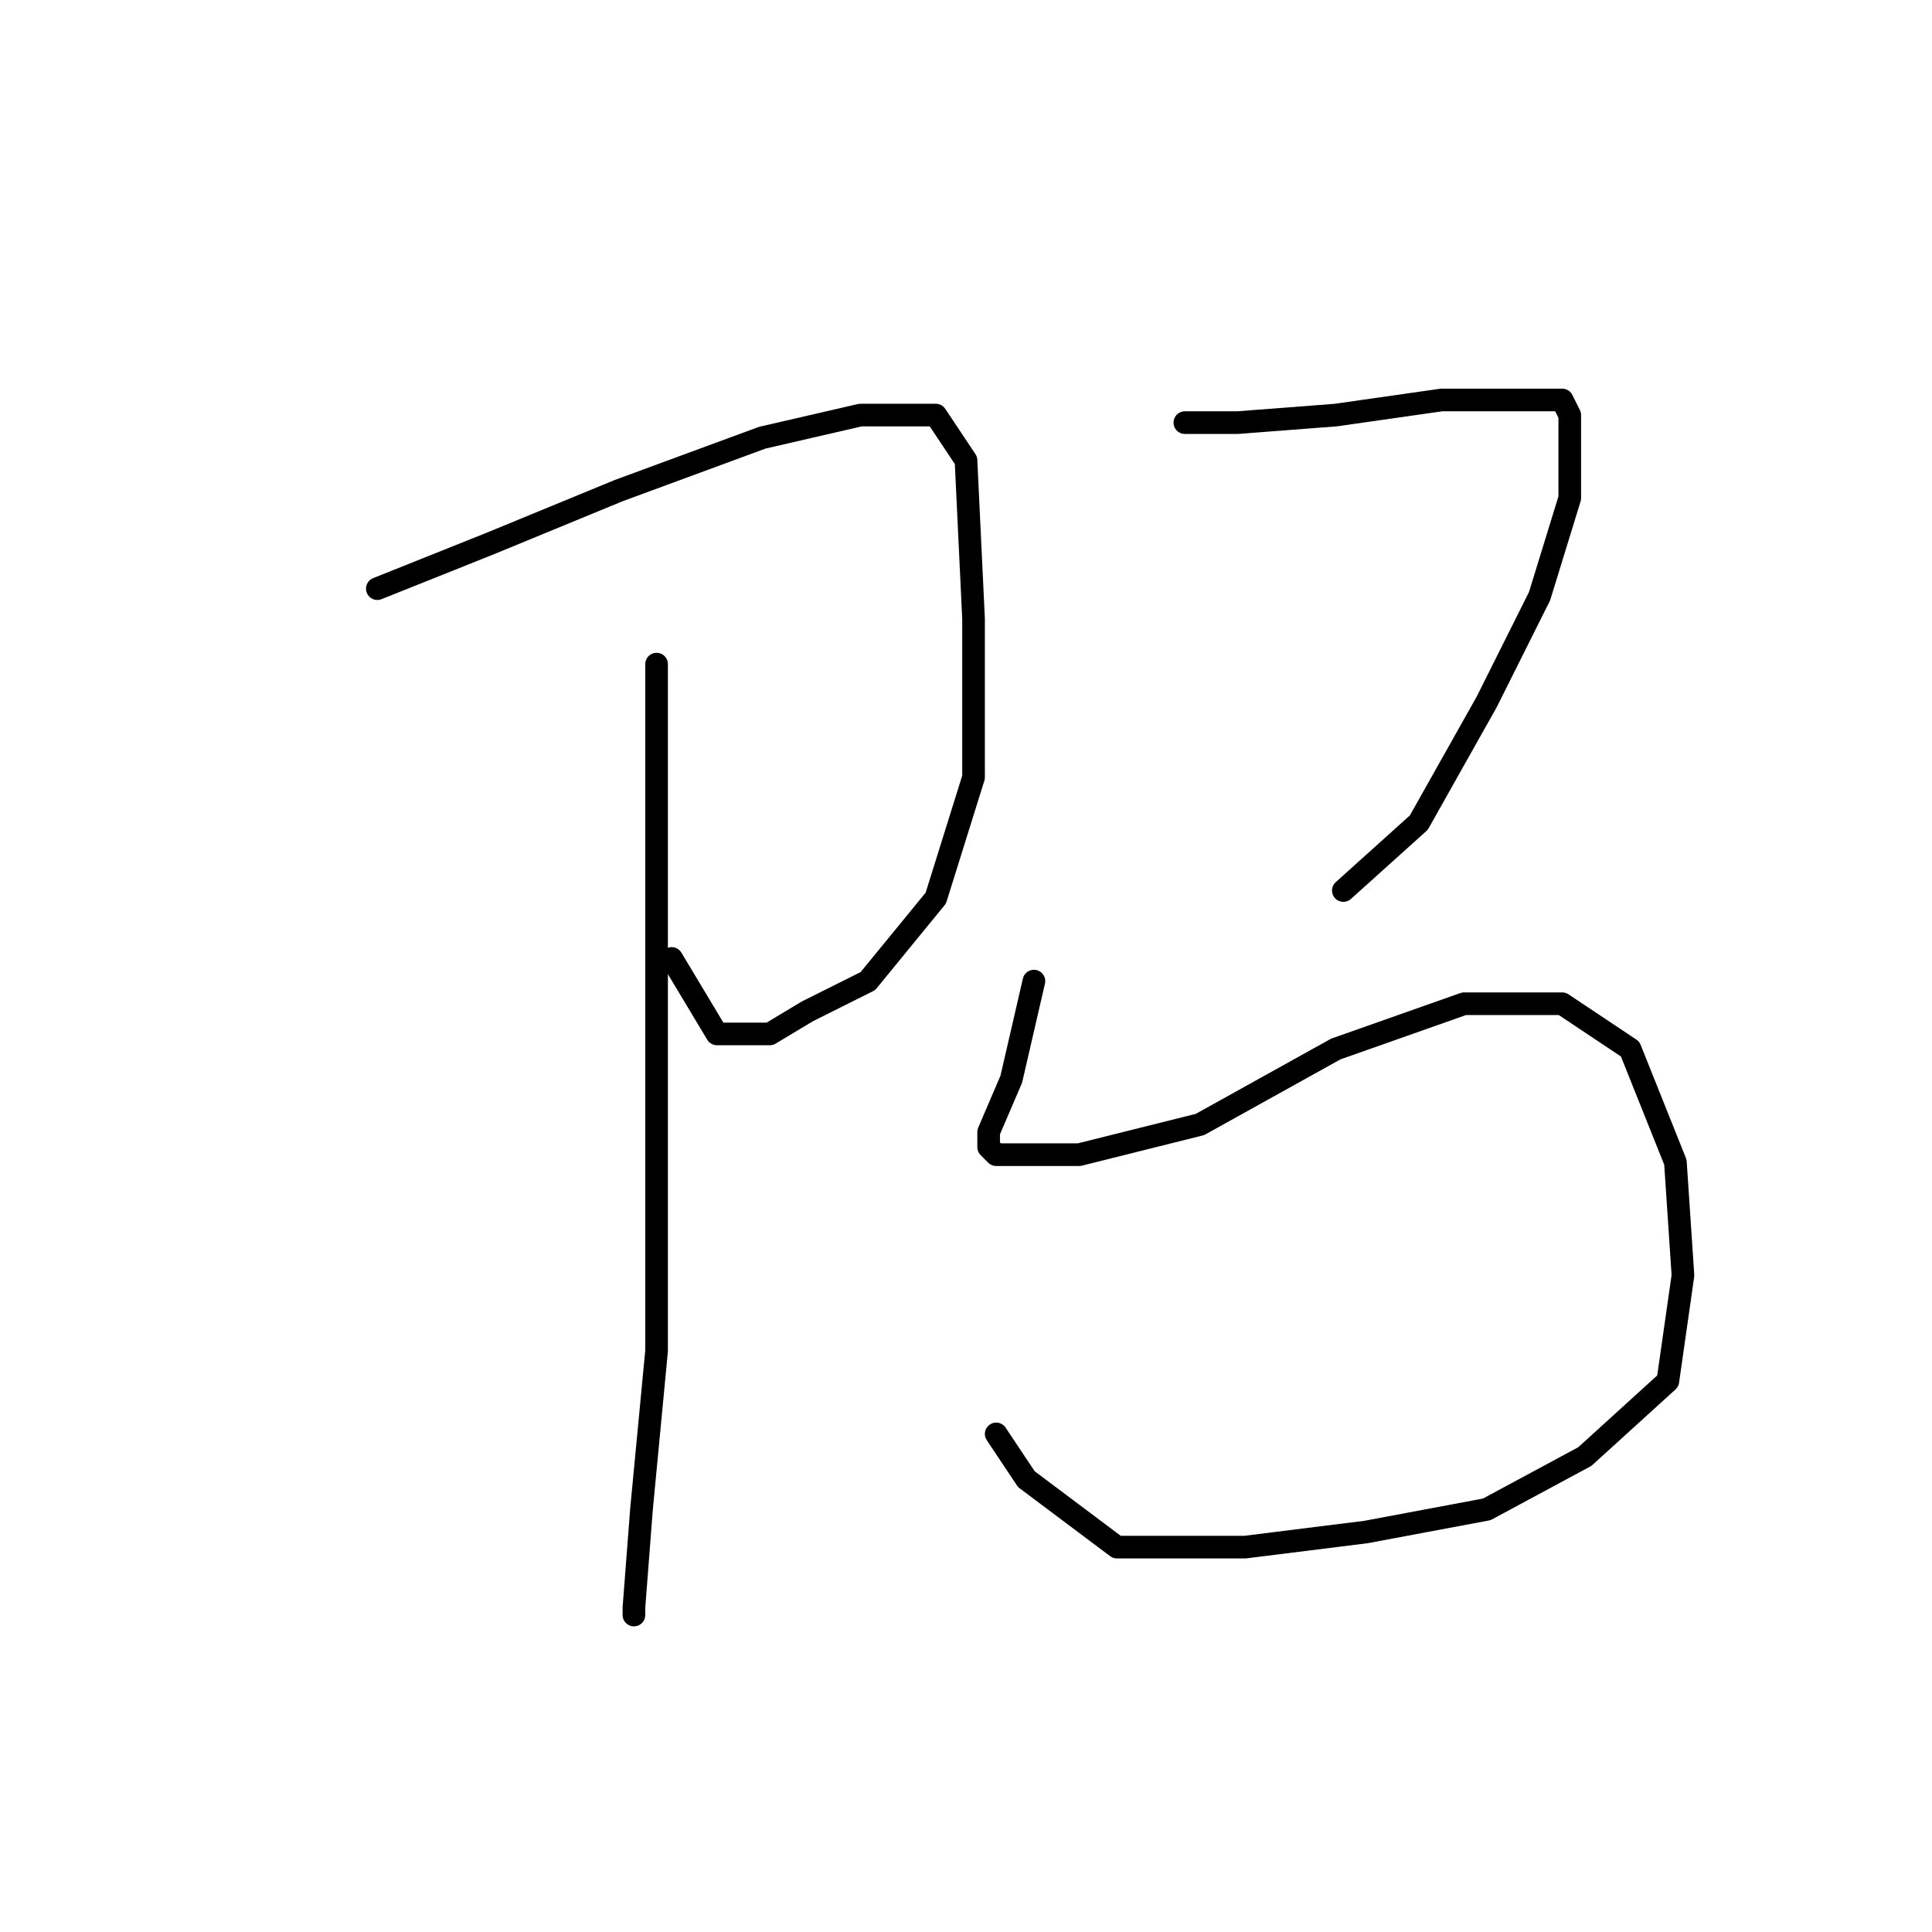 <?xml version="1.0" standalone="no"?>
    <svg width="256" height="256" xmlns="http://www.w3.org/2000/svg" version="1.1">
    <polyline stroke="black" stroke-width="3" stroke-linecap="round" fill="transparent" stroke-linejoin="round" points="50 78 65 72 82 65 101 58 114 55 124 55 128 61 129 82 129 103 124 119 115 130 107 134 102 137 95 137 89 127 89 127 " />
        <polyline stroke="black" stroke-width="3" stroke-linecap="round" fill="transparent" stroke-linejoin="round" points="87 88 87 110 87 130 87 152 87 179 85 200 84 213 84 214 84 214 " />
        <polyline stroke="black" stroke-width="3" stroke-linecap="round" fill="transparent" stroke-linejoin="round" points="157 56 164 56 177 55 191 53 202 53 207 53 208 55 208 66 204 79 197 93 188 109 178 118 178 118 " />
        <polyline stroke="black" stroke-width="3" stroke-linecap="round" fill="transparent" stroke-linejoin="round" points="137 130 134 143 131 150 131 152 132 153 143 153 159 149 177 139 194 133 207 133 216 139 222 154 223 169 221 183 210 193 197 200 181 203 165 205 148 205 136 196 132 190 132 190 " />
        </svg>